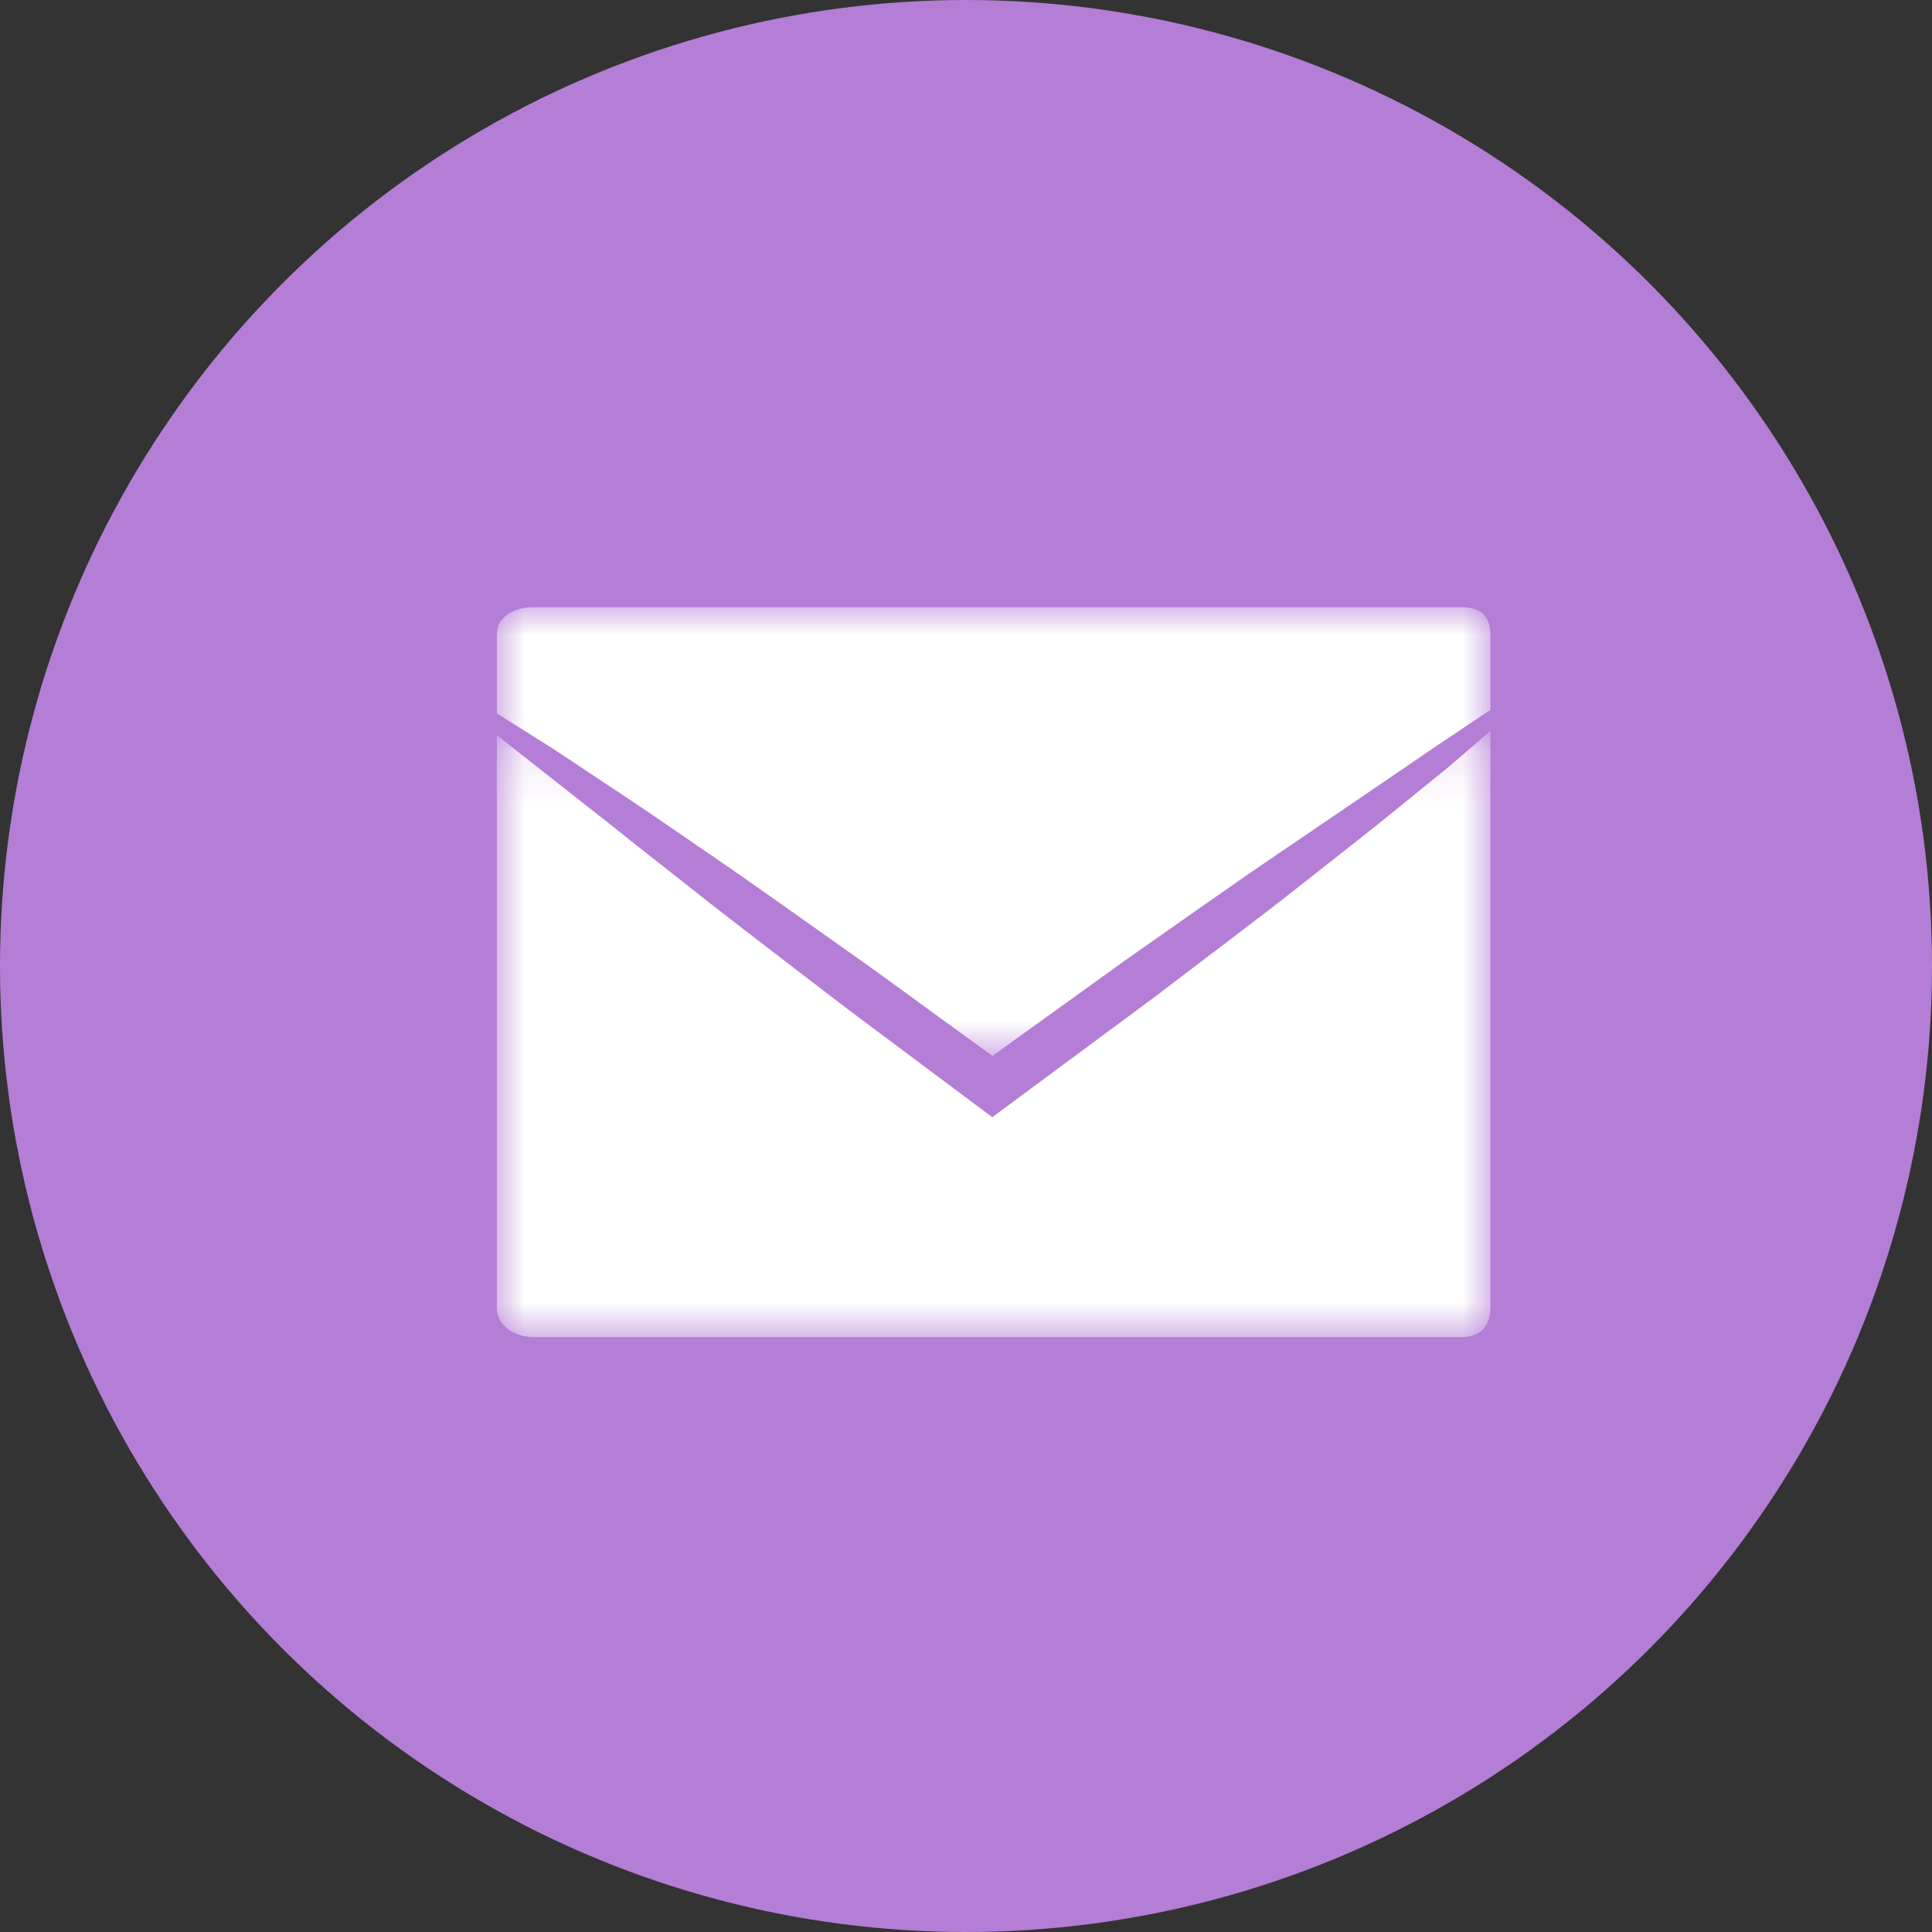 <svg width="35" height="35" viewBox="0 0 35 35" xmlns="http://www.w3.org/2000/svg" xmlns:xlink="http://www.w3.org/1999/xlink">
    <rect x="0" y="0" width="35" height="35" fill="#333333" stroke="none"/>
    <title>icon email</title>
    <defs>
        <path id="a" d="M0 .138v10.98h18V.139z"></path>
        <path id="c" d="M18 8.13V0H0v8.13h18z"></path>
    </defs>
    <g fill="none" fill-rule="evenodd">
        <circle fill="#B47DD6" cx="17.5" cy="17.5" r="17.5"></circle>
        <g transform="translate(9 13.104)">
            <mask id="b" fill="#fff">
                <use xmlns:xlink="http://www.w3.org/1999/xlink" xlink:href="#a"></use>
            </mask>
            <path d="M17.218.81l-1.297 1.052L14.604 2.9c-.882.696-1.778 1.362-2.669 2.044L9.234 6.944l-.258.191-.257-.192-1.338-1c-.444-.335-.894-.663-1.335-1.003-.882-.68-1.772-1.35-2.643-2.044-.437-.346-.878-.686-1.312-1.037L.754.808 0 .214v10.379c0 .33.34.526.664.526h16.82c.324 0 .516-.196.516-.526V.138l-.782.673z" fill="#FFF" mask="url(#b)"></path>
        </g>
        <g transform="translate(9 11)">
            <mask id="d" fill="#fff">
                <use xmlns:xlink="http://www.w3.org/1999/xlink" xlink:href="#c"></use>
            </mask>
            <path d="M1.006 2.556l1.405.932c.463.31.926.63 1.385.945.92.627 1.826 1.28 2.735 1.922.455.32.904.653 1.355.98l1.093.794 2.47-1.778c.921-.64 1.831-1.294 2.76-1.921l1.391-.946 1.364-.93L18 1.86V.488c0-.33-.192-.488-.516-.488H.664C.34 0 0 .158 0 .488v1.435l1.006.633z" fill="#FFF" mask="url(#d)"></path>
        </g>
    </g>
</svg>
